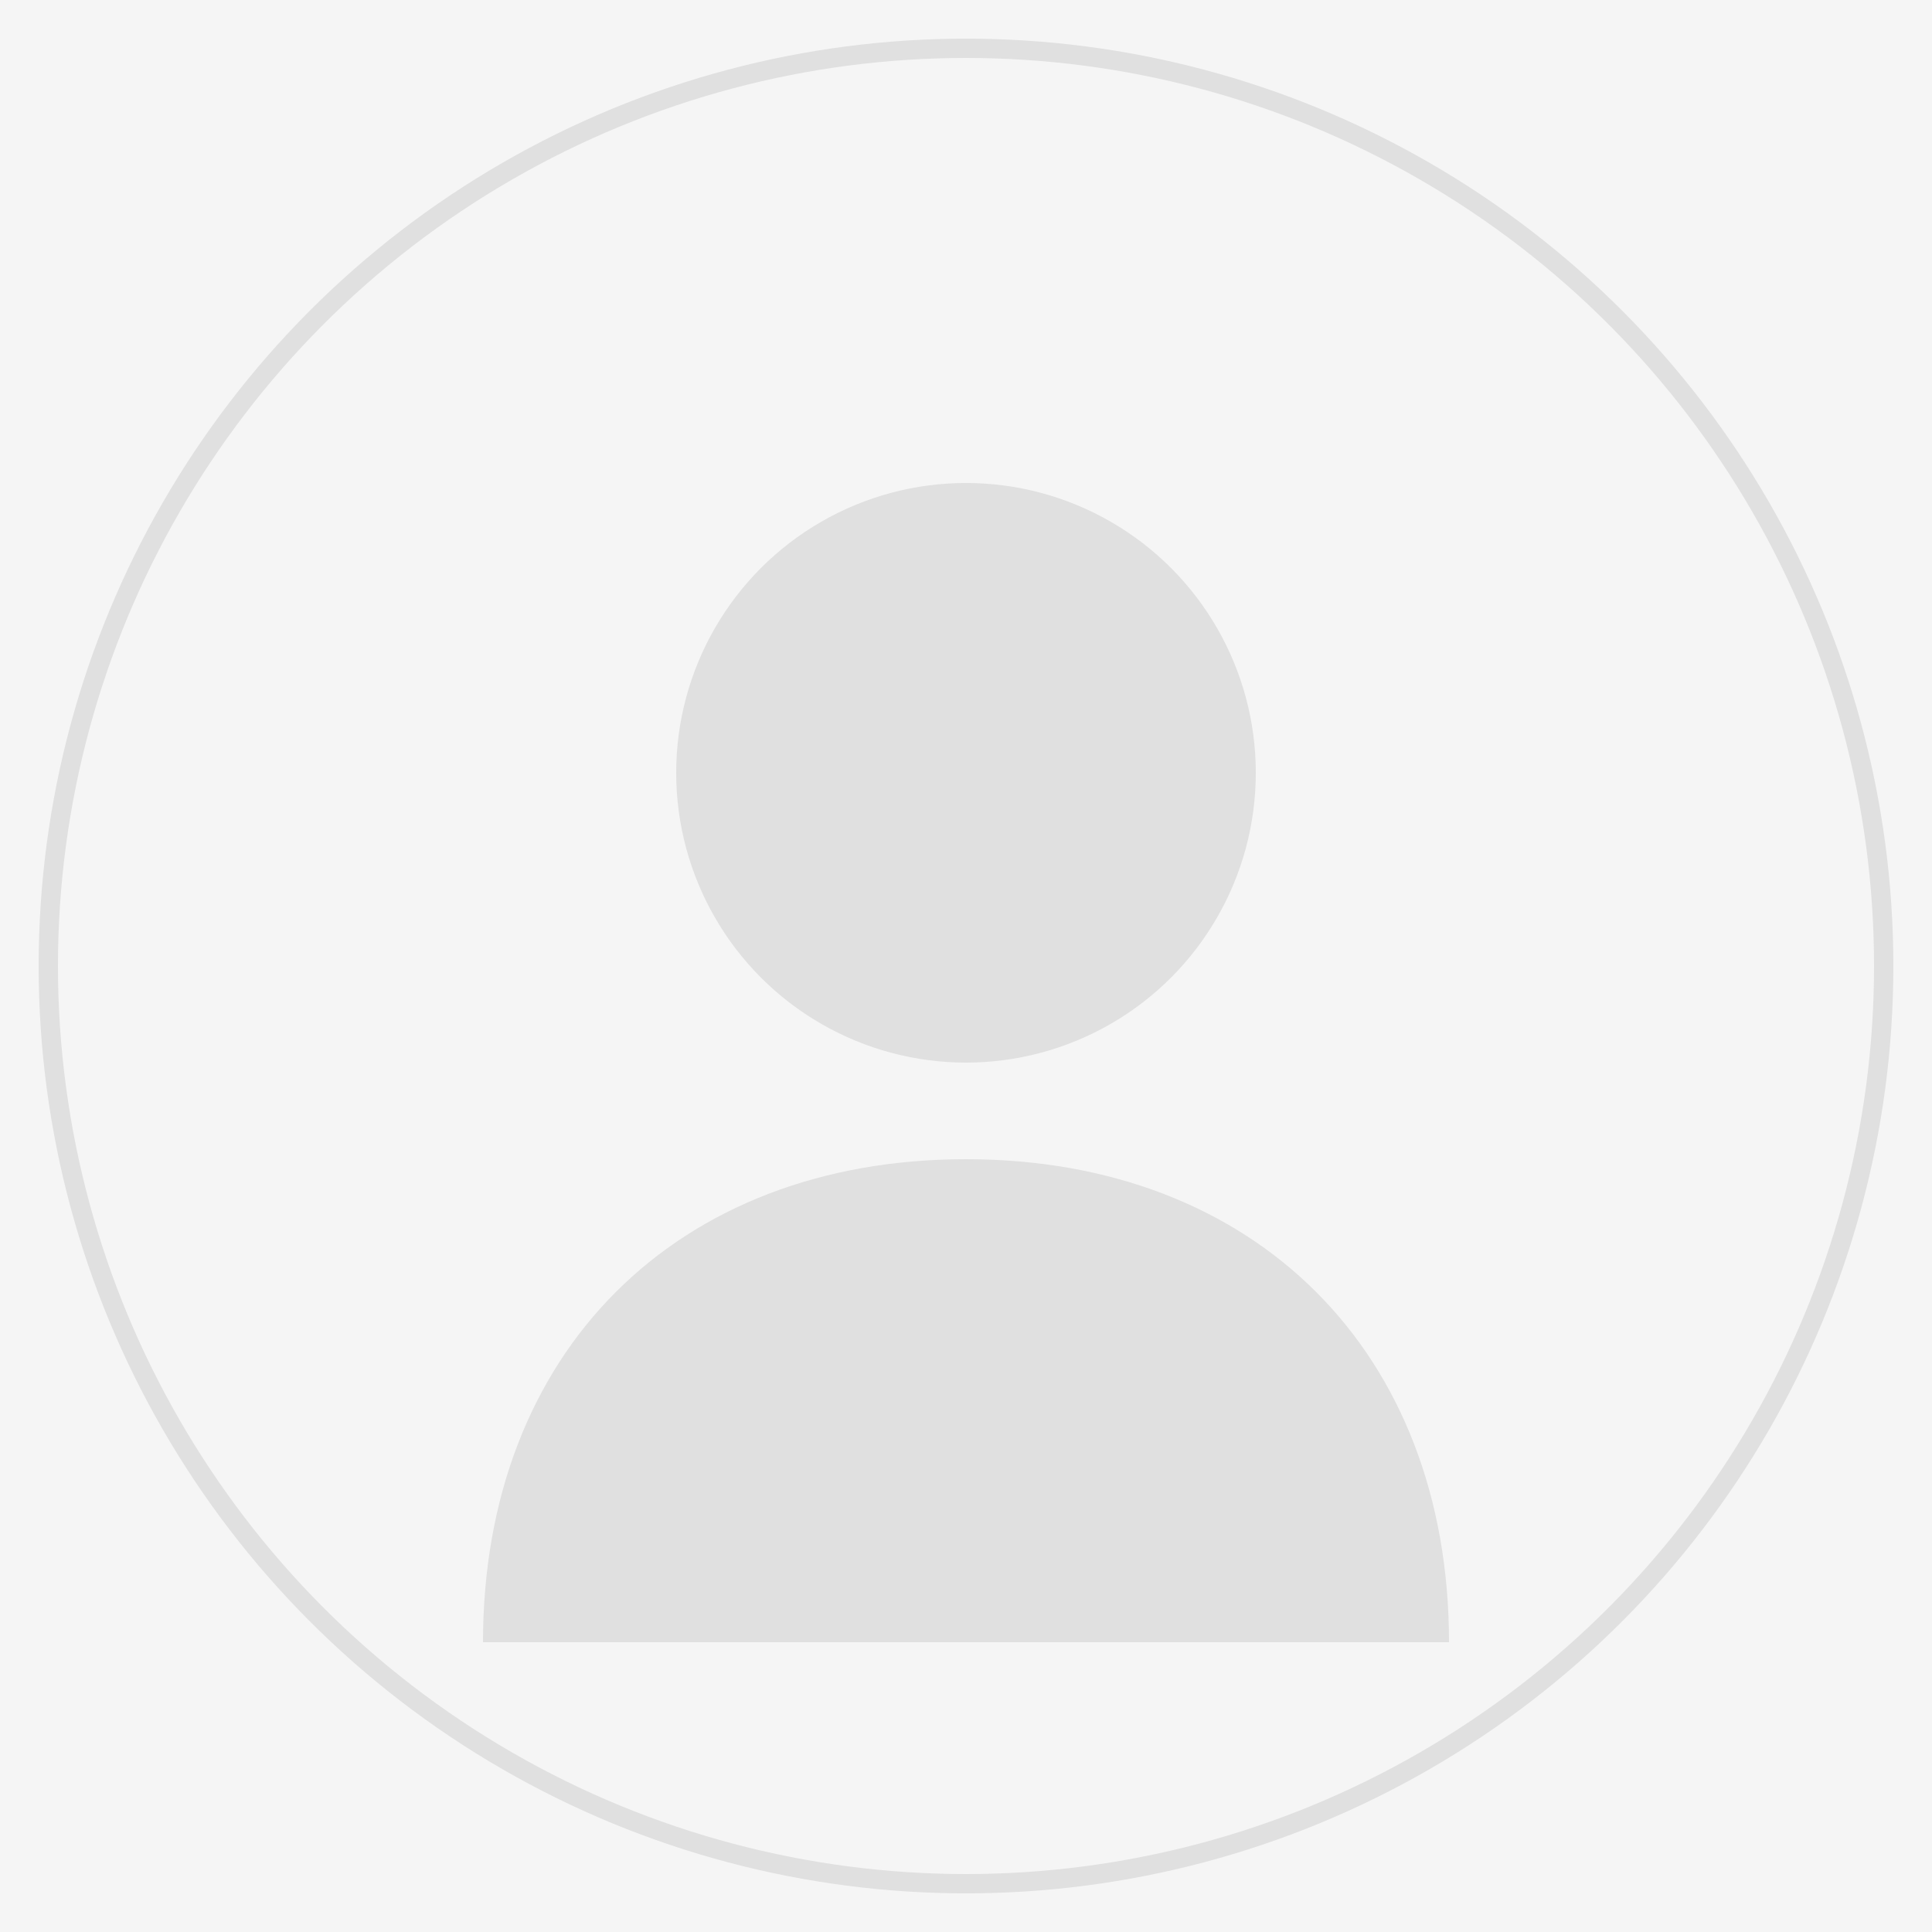 <svg width="200" height="200" viewBox="0 0 200 200" fill="none" xmlns="http://www.w3.org/2000/svg">
  <rect width="200" height="200" fill="#f5f5f5"/>
  <circle cx="100" cy="80" r="30" fill="#e0e0e0"/>
  <path d="M50 170 C50 140, 70 120, 100 120 C130 120, 150 140, 150 170 L50 170 Z" fill="#e0e0e0"/>
  <circle cx="100" cy="100" r="95" stroke="#e0e0e0" stroke-width="2" fill="none"/>
</svg>